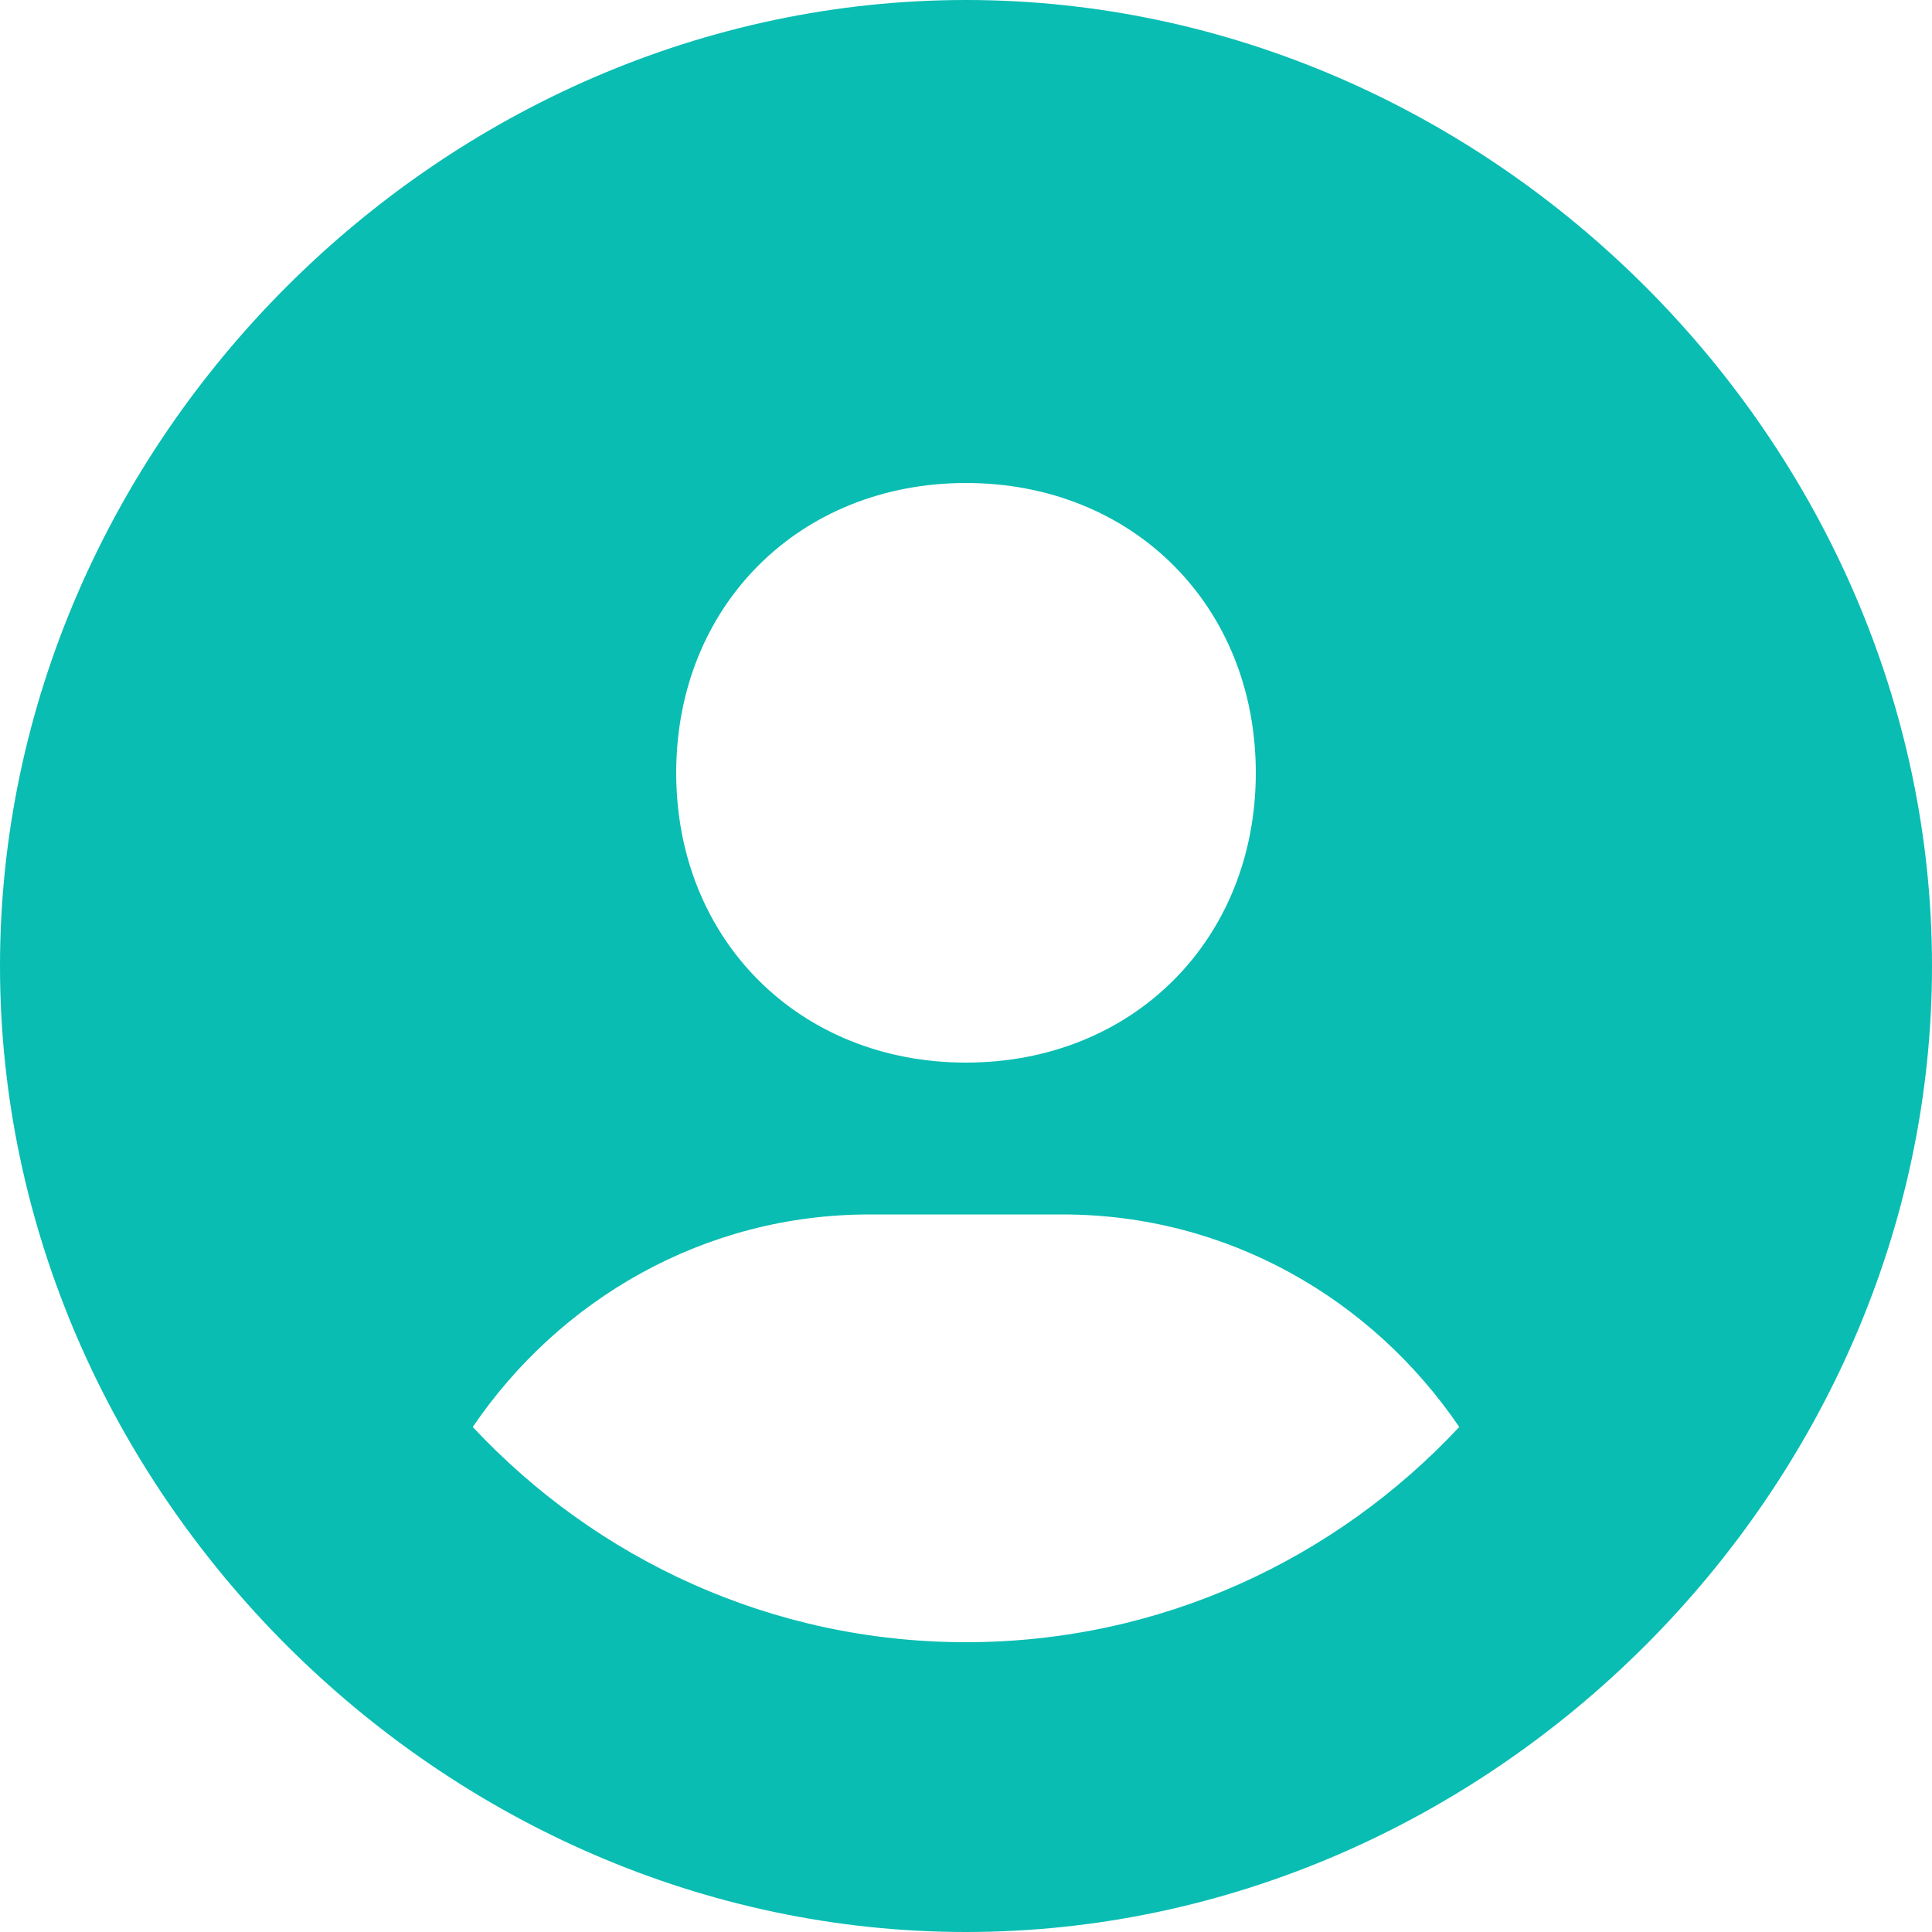 <svg width="40" height="40" viewBox="0 0 40 40" fill="none" xmlns="http://www.w3.org/2000/svg">
<path d="M20 0C9.158 0 0 9.158 0 20C0 30.842 9.158 40 20 40C30.842 40 40 30.842 40 20C40 9.158 30.842 0 20 0ZM20 10C23.454 10 26 12.544 26 16C26 19.456 23.454 22 20 22C16.548 22 14 19.456 14 16C14 12.544 16.548 10 20 10ZM9.788 29.544C11.582 26.904 14.574 25.144 18 25.144H22C25.428 25.144 28.418 26.904 30.212 29.544C27.656 32.28 24.03 34 20 34C15.97 34 12.344 32.28 9.788 29.544Z" fill="#09BDB2"/>
</svg>
